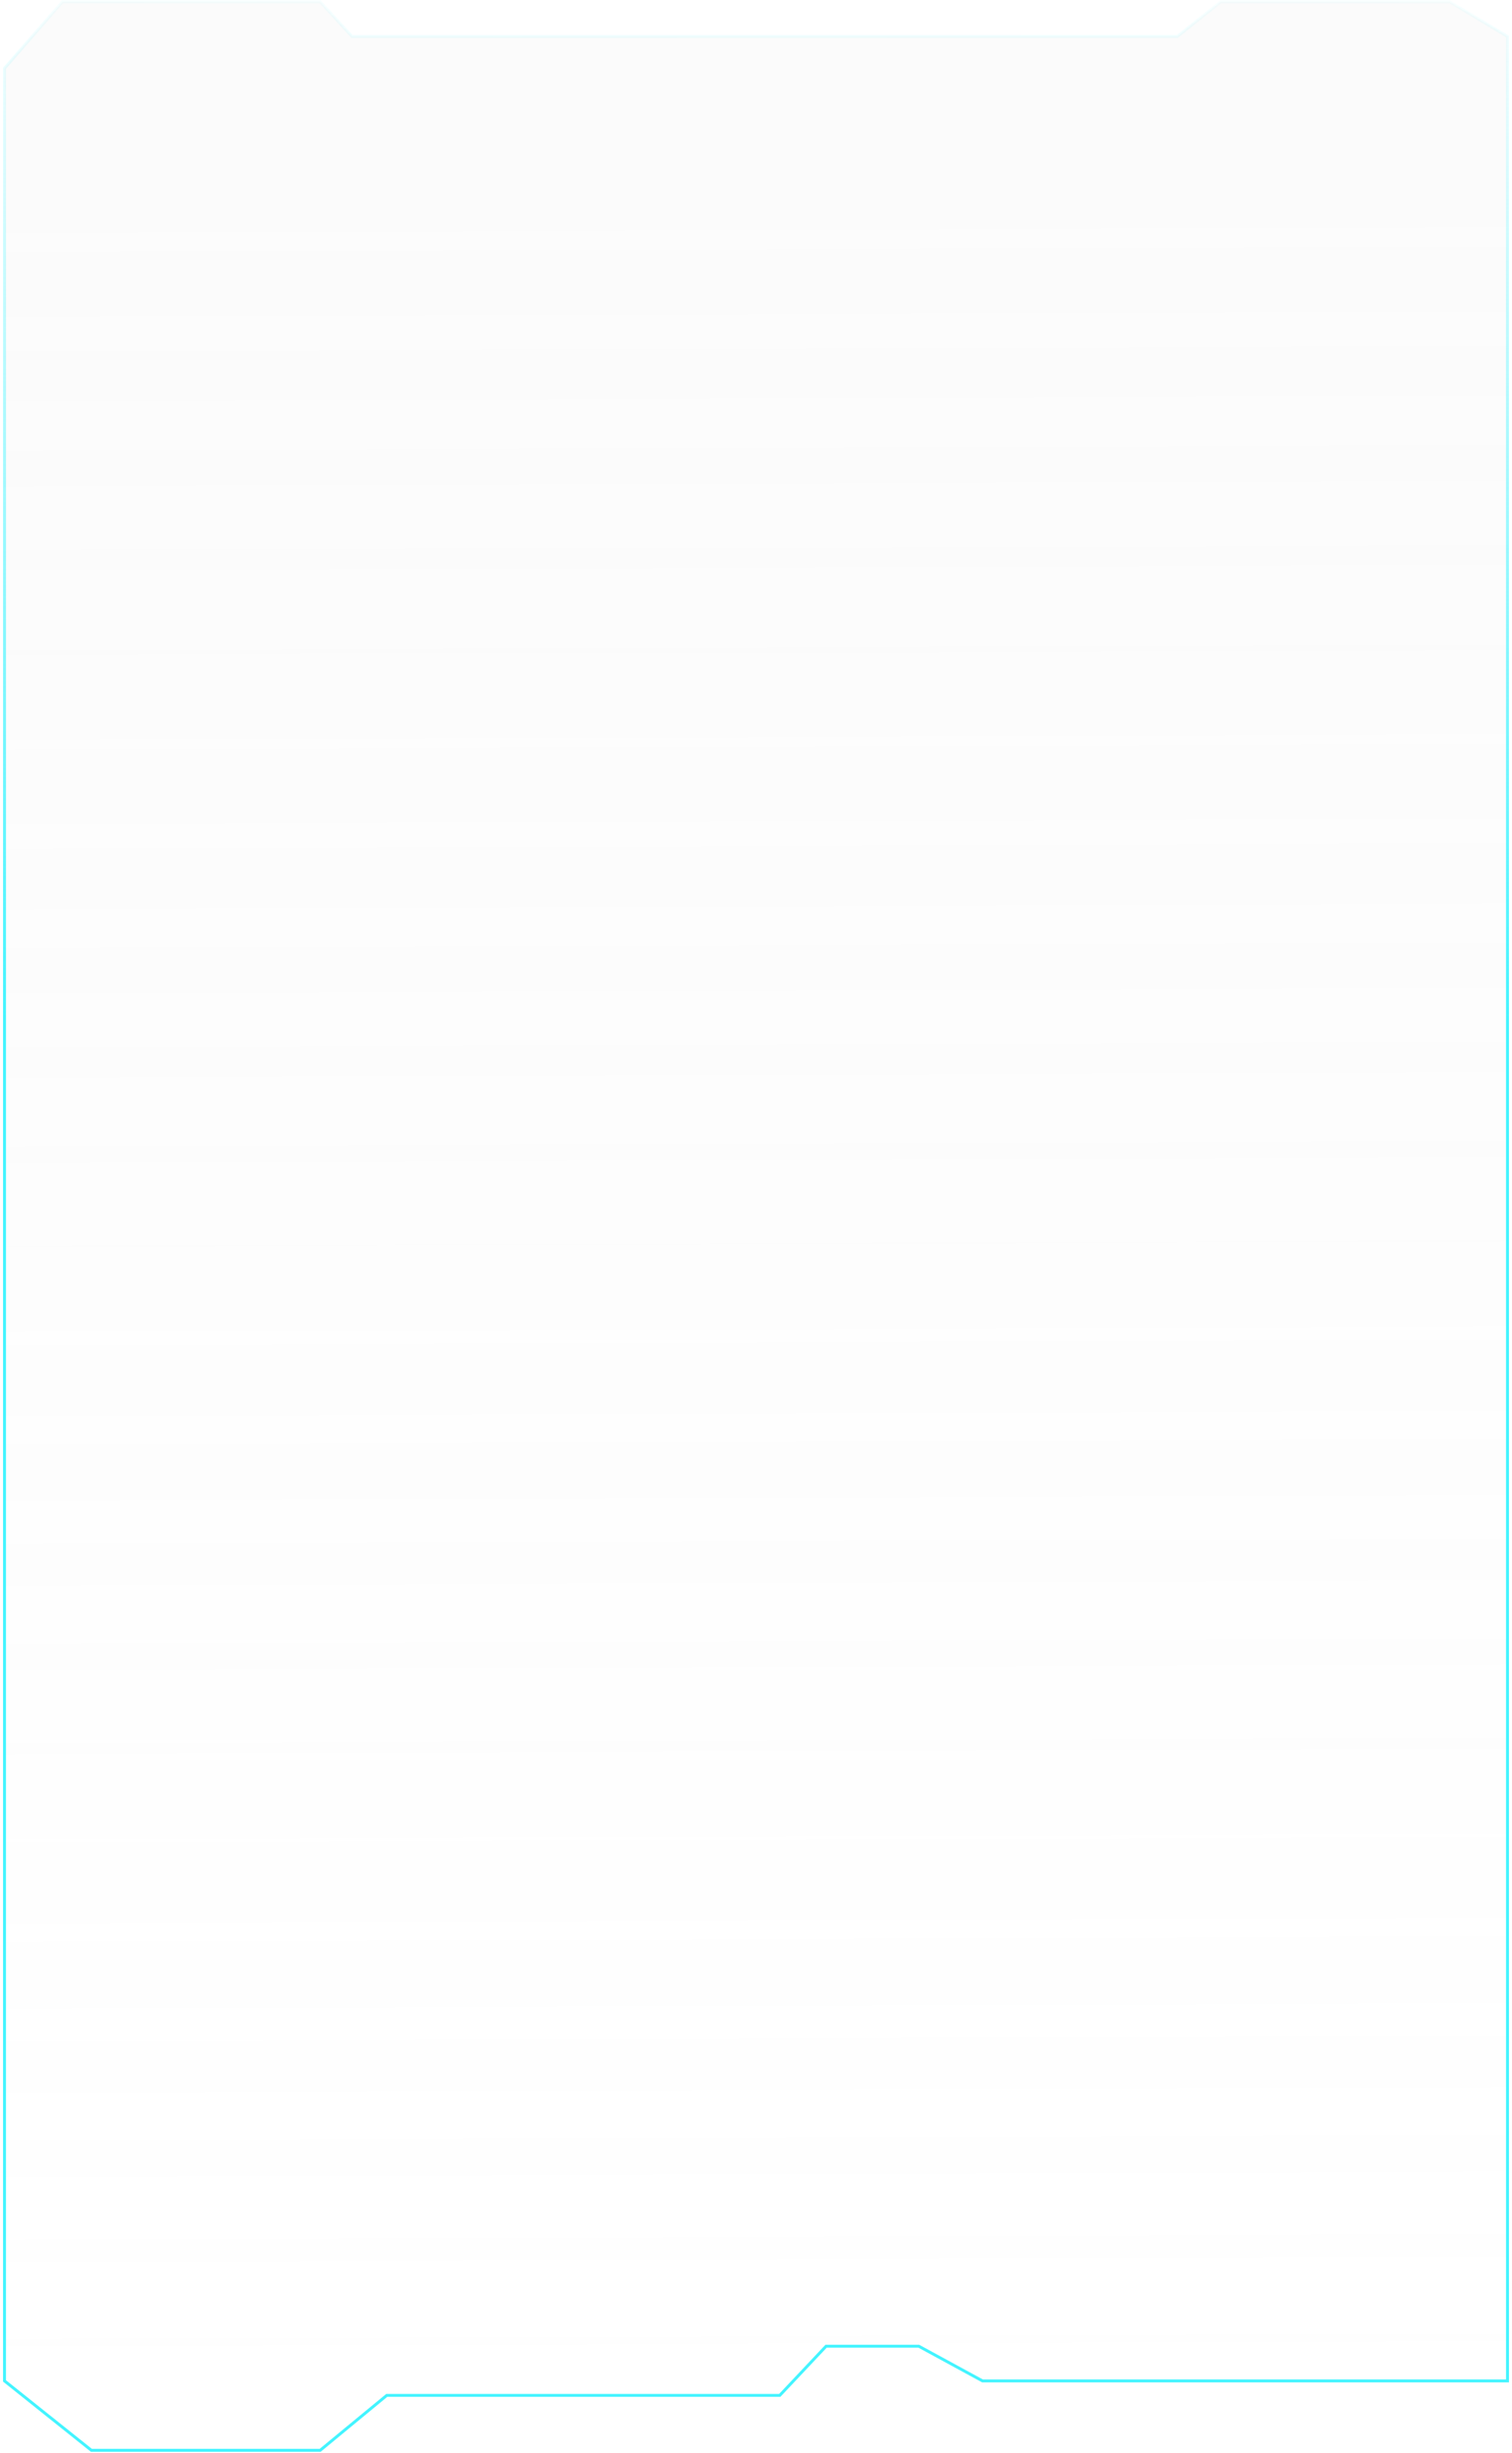 <svg width="336" height="545" viewBox="0 0 336 545" fill="none" xmlns="http://www.w3.org/2000/svg">
<path d="M1 15.171V528.975L20.307 544.394H71.15L85.952 532.187H173.282L183.579 521.266H204.174L218.332 528.975H335V8.104L322.128 0.394H271.286L261.632 8.104H78.229L71.15 0.394H13.872L1 15.171Z" fill="url(#paint0_linear_2255_5)" fill-opacity="0.1" stroke="url(#paint1_linear_2255_5)" stroke-width="0.651"/>
<defs>
<linearGradient id="paint0_linear_2255_5" x1="286.347" y1="7.74" x2="288.31" y2="529.657" gradientUnits="userSpaceOnUse">
<stop offset="0.082" stop-color="#D9D9D9"/>
<stop offset="1" stop-color="#D9D9D9" stop-opacity="0"/>
</linearGradient>
<linearGradient id="paint1_linear_2255_5" x1="294.306" y1="-9.162" x2="293.522" y2="226.759" gradientUnits="userSpaceOnUse">
<stop stop-color="#43F4FF" stop-opacity="0"/>
<stop offset="1" stop-color="#43F4FF"/>
</linearGradient>
</defs>
</svg>
